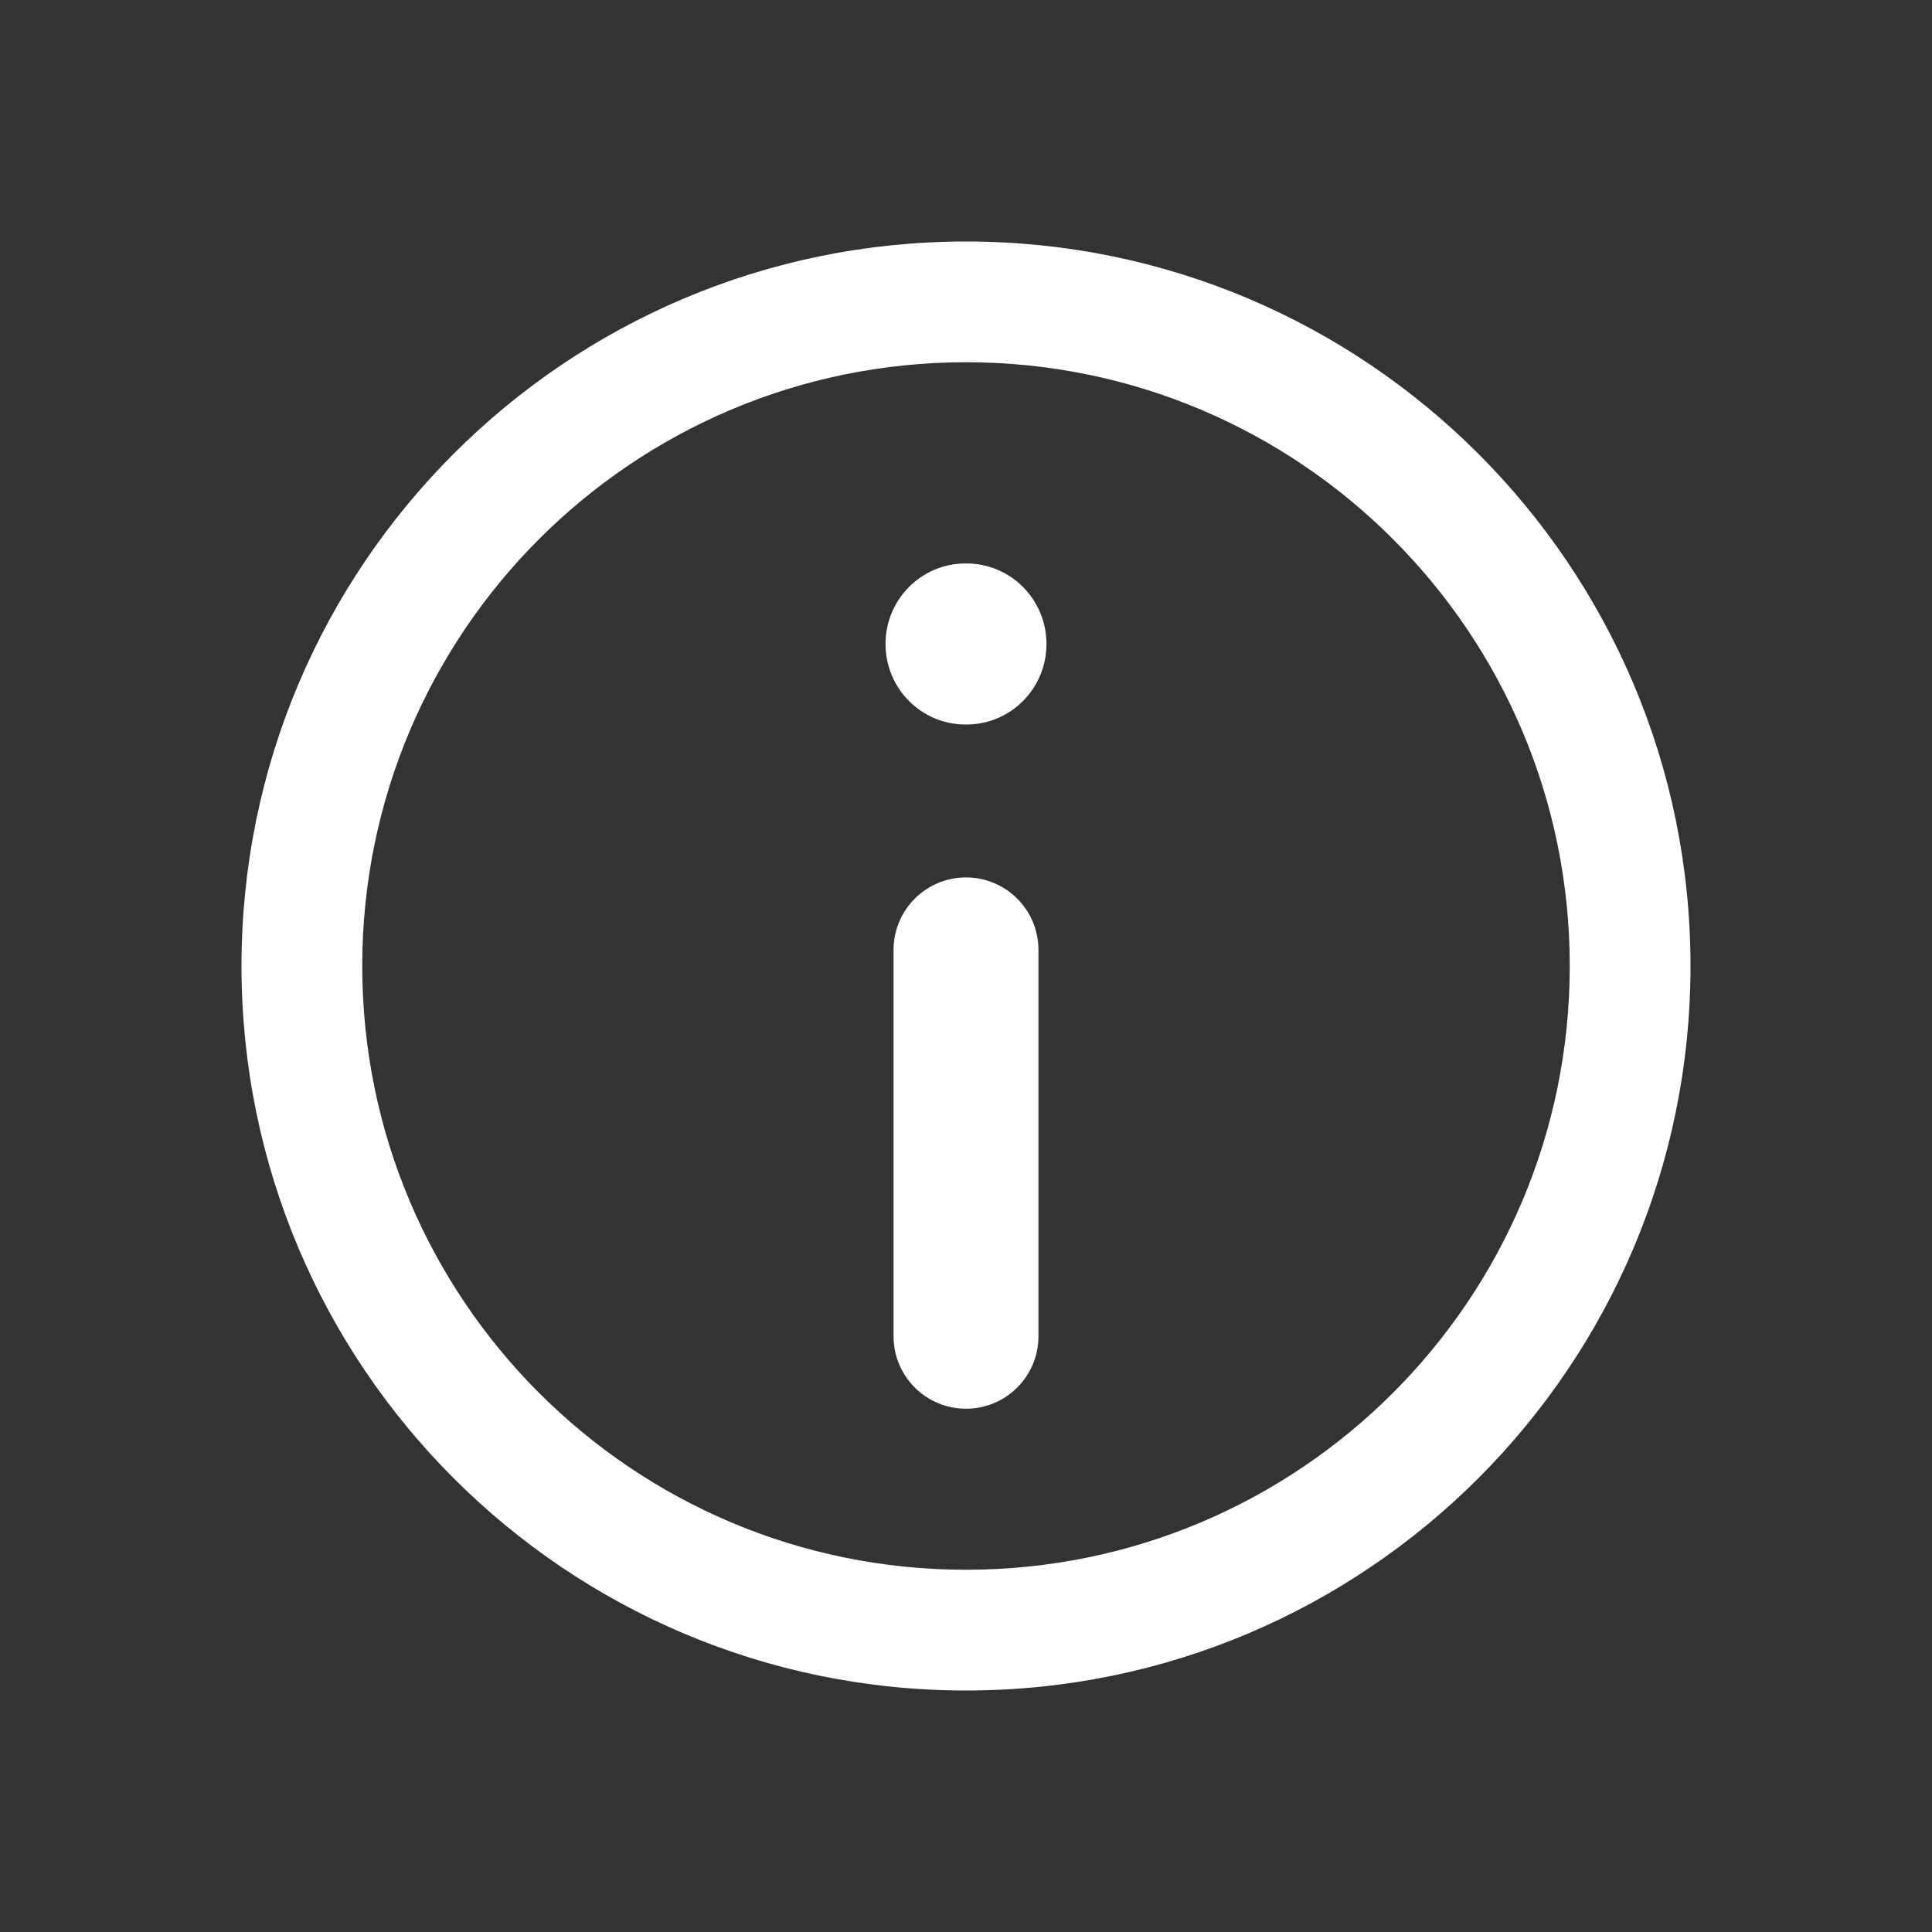 <svg width="20" height="20" viewBox="0 0 20 20" fill="none" xmlns="http://www.w3.org/2000/svg">
<rect x="0" y="0" width="20" height="20" fill="#333333" stroke="none"/>
<g id="icon/outlined/exclamation_circle">
<g id="icon">
<path fill-rule="evenodd" clip-rule="evenodd" d="M10 16.25C13.452 16.25 16.25 13.452 16.25 10C16.25 6.548 13.452 3.75 10 3.75C6.548 3.75 3.75 6.548 3.75 10C3.75 13.452 6.548 16.25 10 16.25ZM10 17.5C14.142 17.5 17.5 14.142 17.5 10C17.5 5.858 14.142 2.5 10 2.5C5.858 2.5 2.5 5.858 2.5 10C2.5 14.142 5.858 17.5 10 17.5Z" fill="#fff"/>
<path d="M10.833 6.667C10.833 7.127 10.463 7.5 10.005 7.5H9.994C9.537 7.5 9.167 7.127 9.167 6.667C9.167 6.206 9.537 5.833 9.994 5.833H10.005C10.463 5.833 10.833 6.206 10.833 6.667Z" fill="#fff"/>
<path d="M10 14.583C9.586 14.583 9.25 14.248 9.25 13.833L9.25 9.833C9.25 9.419 9.586 9.083 10 9.083C10.414 9.083 10.75 9.419 10.75 9.833L10.75 13.833C10.75 14.248 10.414 14.583 10 14.583Z" fill="#fff"/>
</g>
</g>
</svg>

